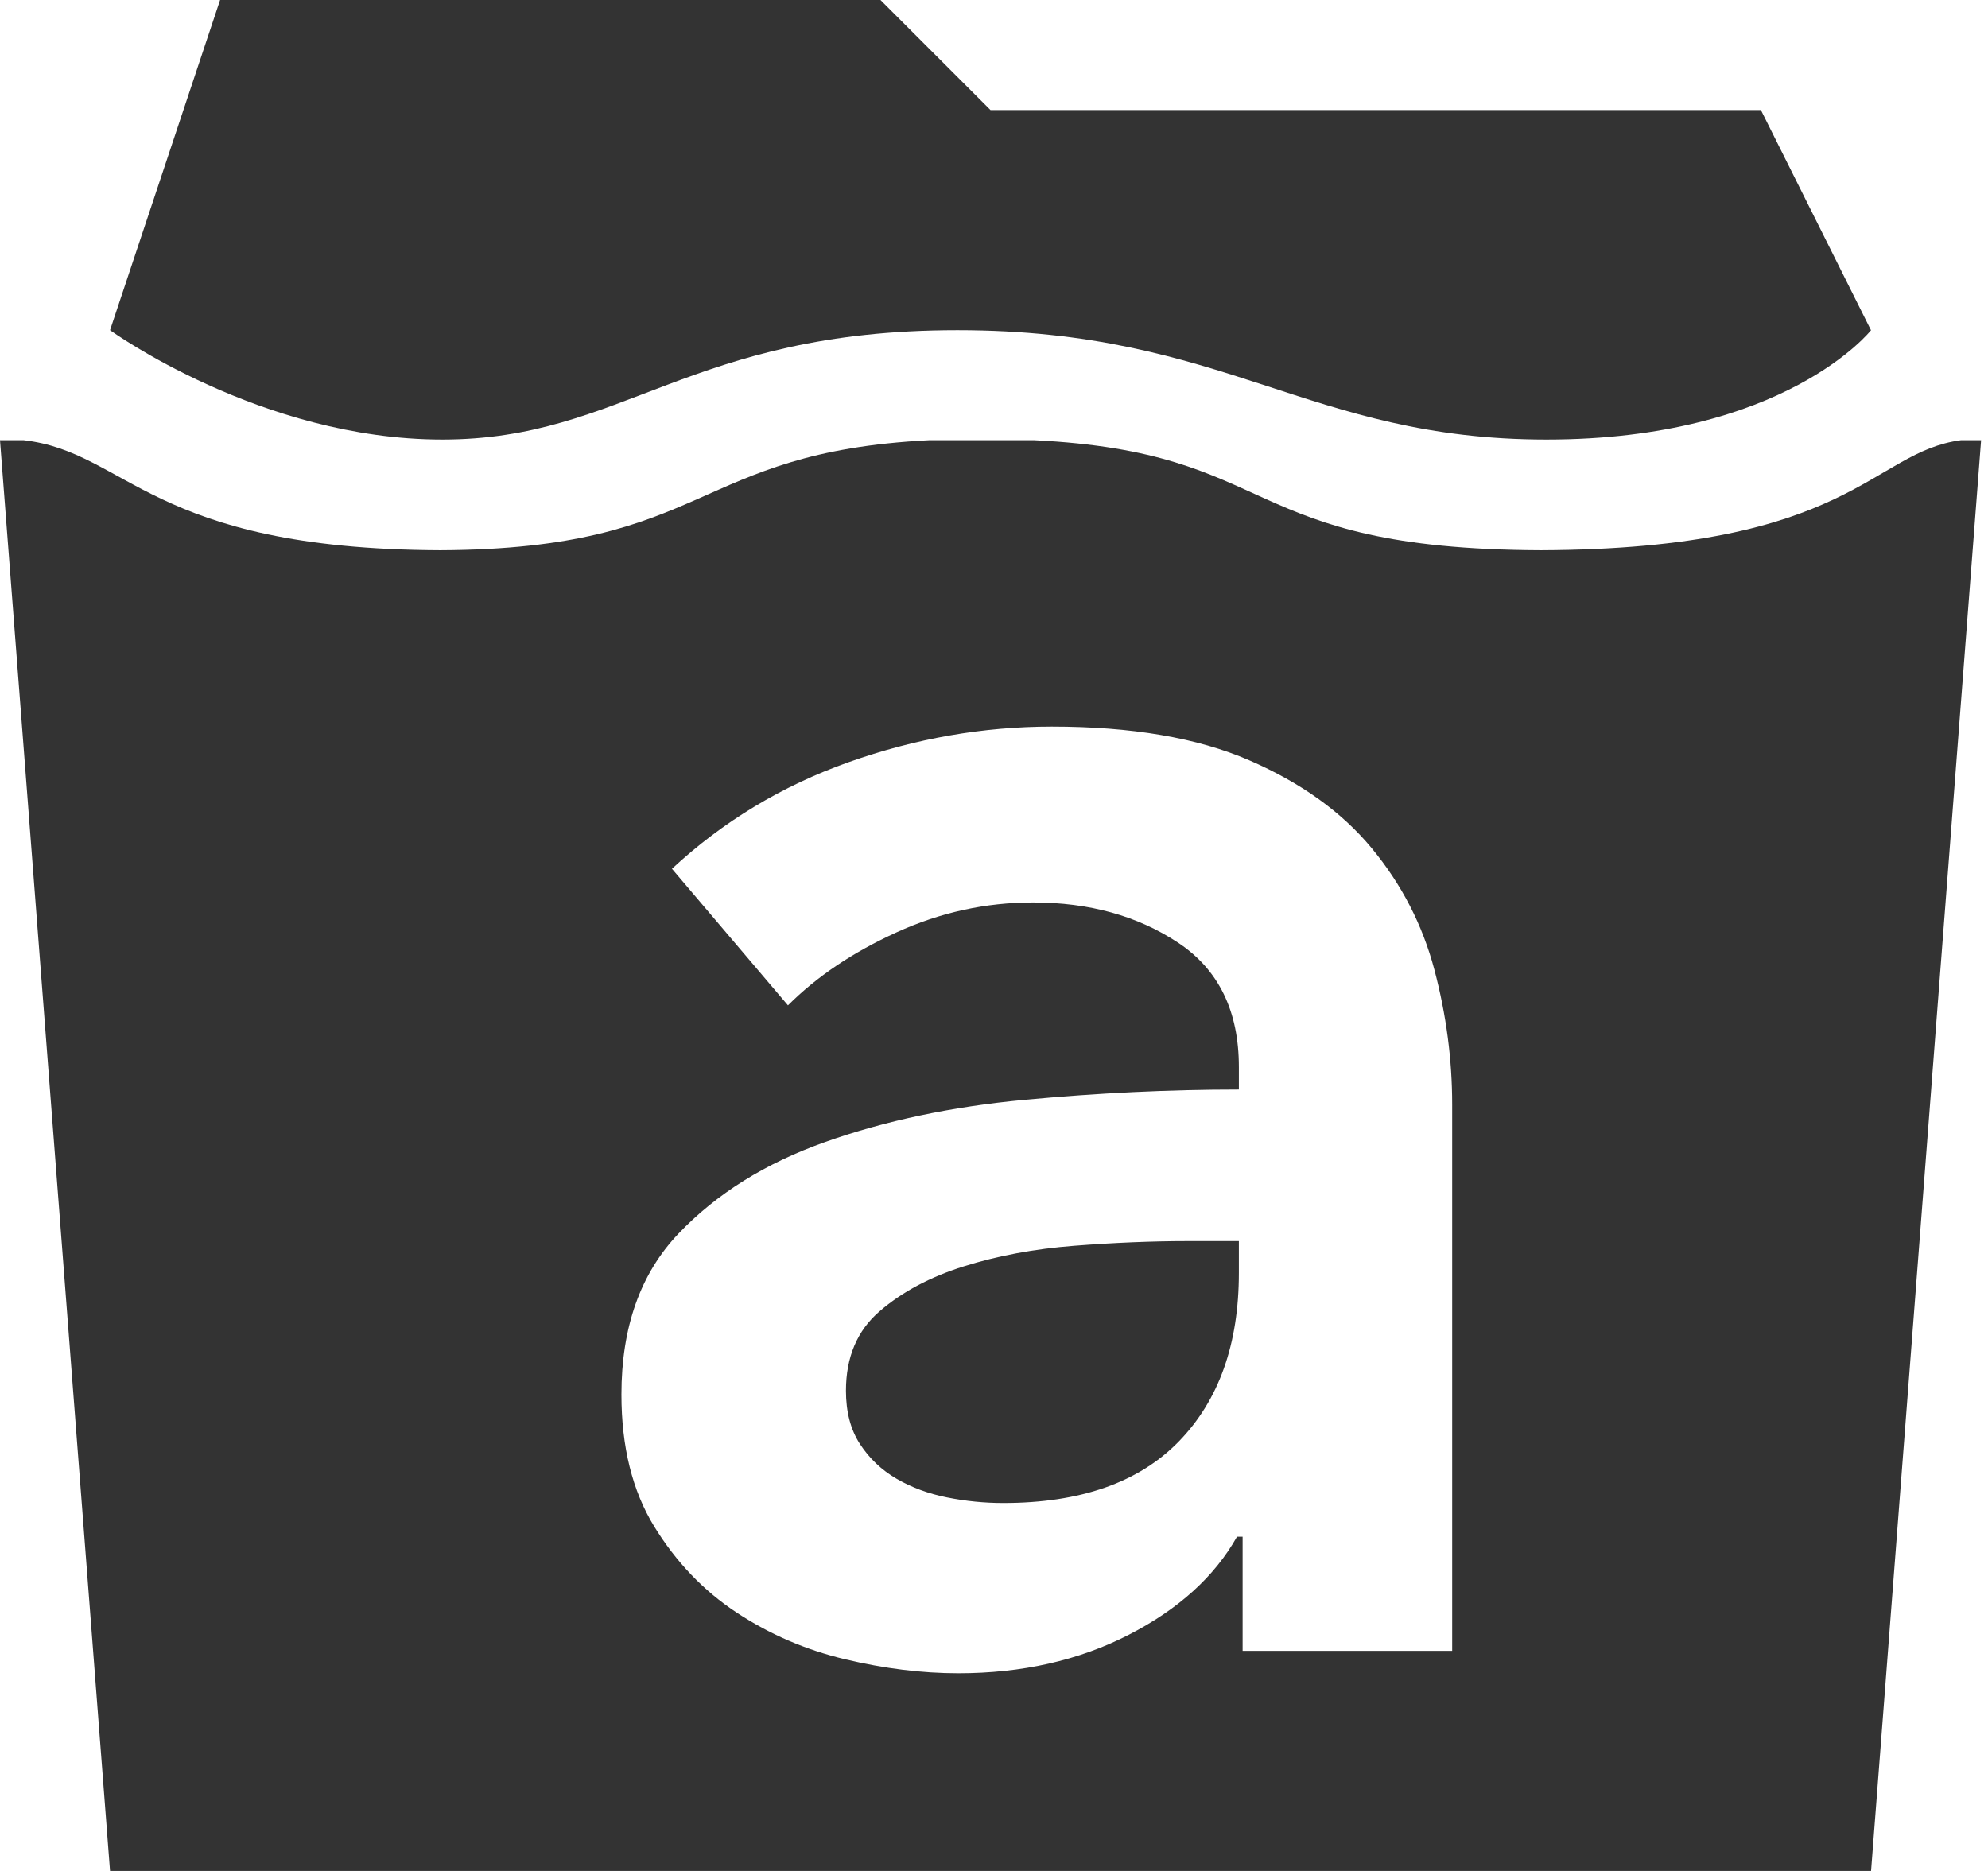 <?xml version="1.0" encoding="utf-8"?>
<!-- Generated by IcoMoon.io -->
<!DOCTYPE svg PUBLIC "-//W3C//DTD SVG 1.1//EN" "http://www.w3.org/Graphics/SVG/1.1/DTD/svg11.dtd">
<svg version="1.1" xmlns="http://www.w3.org/2000/svg" xmlns:xlink="http://www.w3.org/1999/xlink" width="34" height="32" viewBox="0 0 34 32">
<path fill="#333" d="M0 7.529l1.882 24.471h30.118l1.882-24.471h-0.345c-1.542 0.206-1.854 1.862-7.184 1.882-5.202-0.020-4.422-1.675-8.667-1.882h-1.794c-4.072 0.207-3.739 1.862-8.363 1.882-4.962-0.020-5.343-1.677-7.124-1.882h-0.405zM21.252 26.283h-0.096c-0.384 0.683-1.003 1.243-1.856 1.68s-1.824 0.656-2.912 0.656c-0.619 0-1.264-0.080-1.936-0.24s-1.291-0.427-1.856-0.8c-0.565-0.373-1.035-0.864-1.408-1.472s-0.56-1.36-0.56-2.256c0-1.152 0.325-2.069 0.976-2.752s1.488-1.205 2.512-1.568c1.024-0.363 2.16-0.603 3.408-0.72s2.469-0.176 3.664-0.176v-0.384c0-0.96-0.347-1.669-1.040-2.128s-1.52-0.688-2.48-0.688c-0.811 0-1.589 0.171-2.336 0.512s-1.365 0.757-1.856 1.248l-1.984-2.336c0.875-0.811 1.883-1.419 3.024-1.824s2.299-0.608 3.472-0.608c1.365 0 2.491 0.192 3.376 0.576s1.584 0.885 2.096 1.504c0.512 0.619 0.869 1.312 1.072 2.080s0.304 1.536 0.304 2.304v9.344h-3.584v-1.952zM21.188 21.227h-0.864c-0.619 0-1.269 0.027-1.952 0.080s-1.312 0.171-1.888 0.352c-0.576 0.181-1.056 0.437-1.44 0.768s-0.576 0.784-0.576 1.36c0 0.363 0.080 0.667 0.24 0.912s0.368 0.443 0.624 0.592c0.256 0.149 0.544 0.256 0.864 0.32s0.64 0.096 0.96 0.096c1.323 0 2.325-0.352 3.008-1.056s1.024-1.664 1.024-2.88v-0.544z"></path>
<path fill="#333" d="M32 5.647c0 0-1.471 1.871-5.551 1.871s-5.478-1.871-10.074-1.871c-4.595 0-5.71 1.871-8.811 1.871s-5.682-1.871-5.682-1.871l1.882-5.647h11.294l1.882 1.882h13.176l1.882 3.765z"></path>
</svg>
